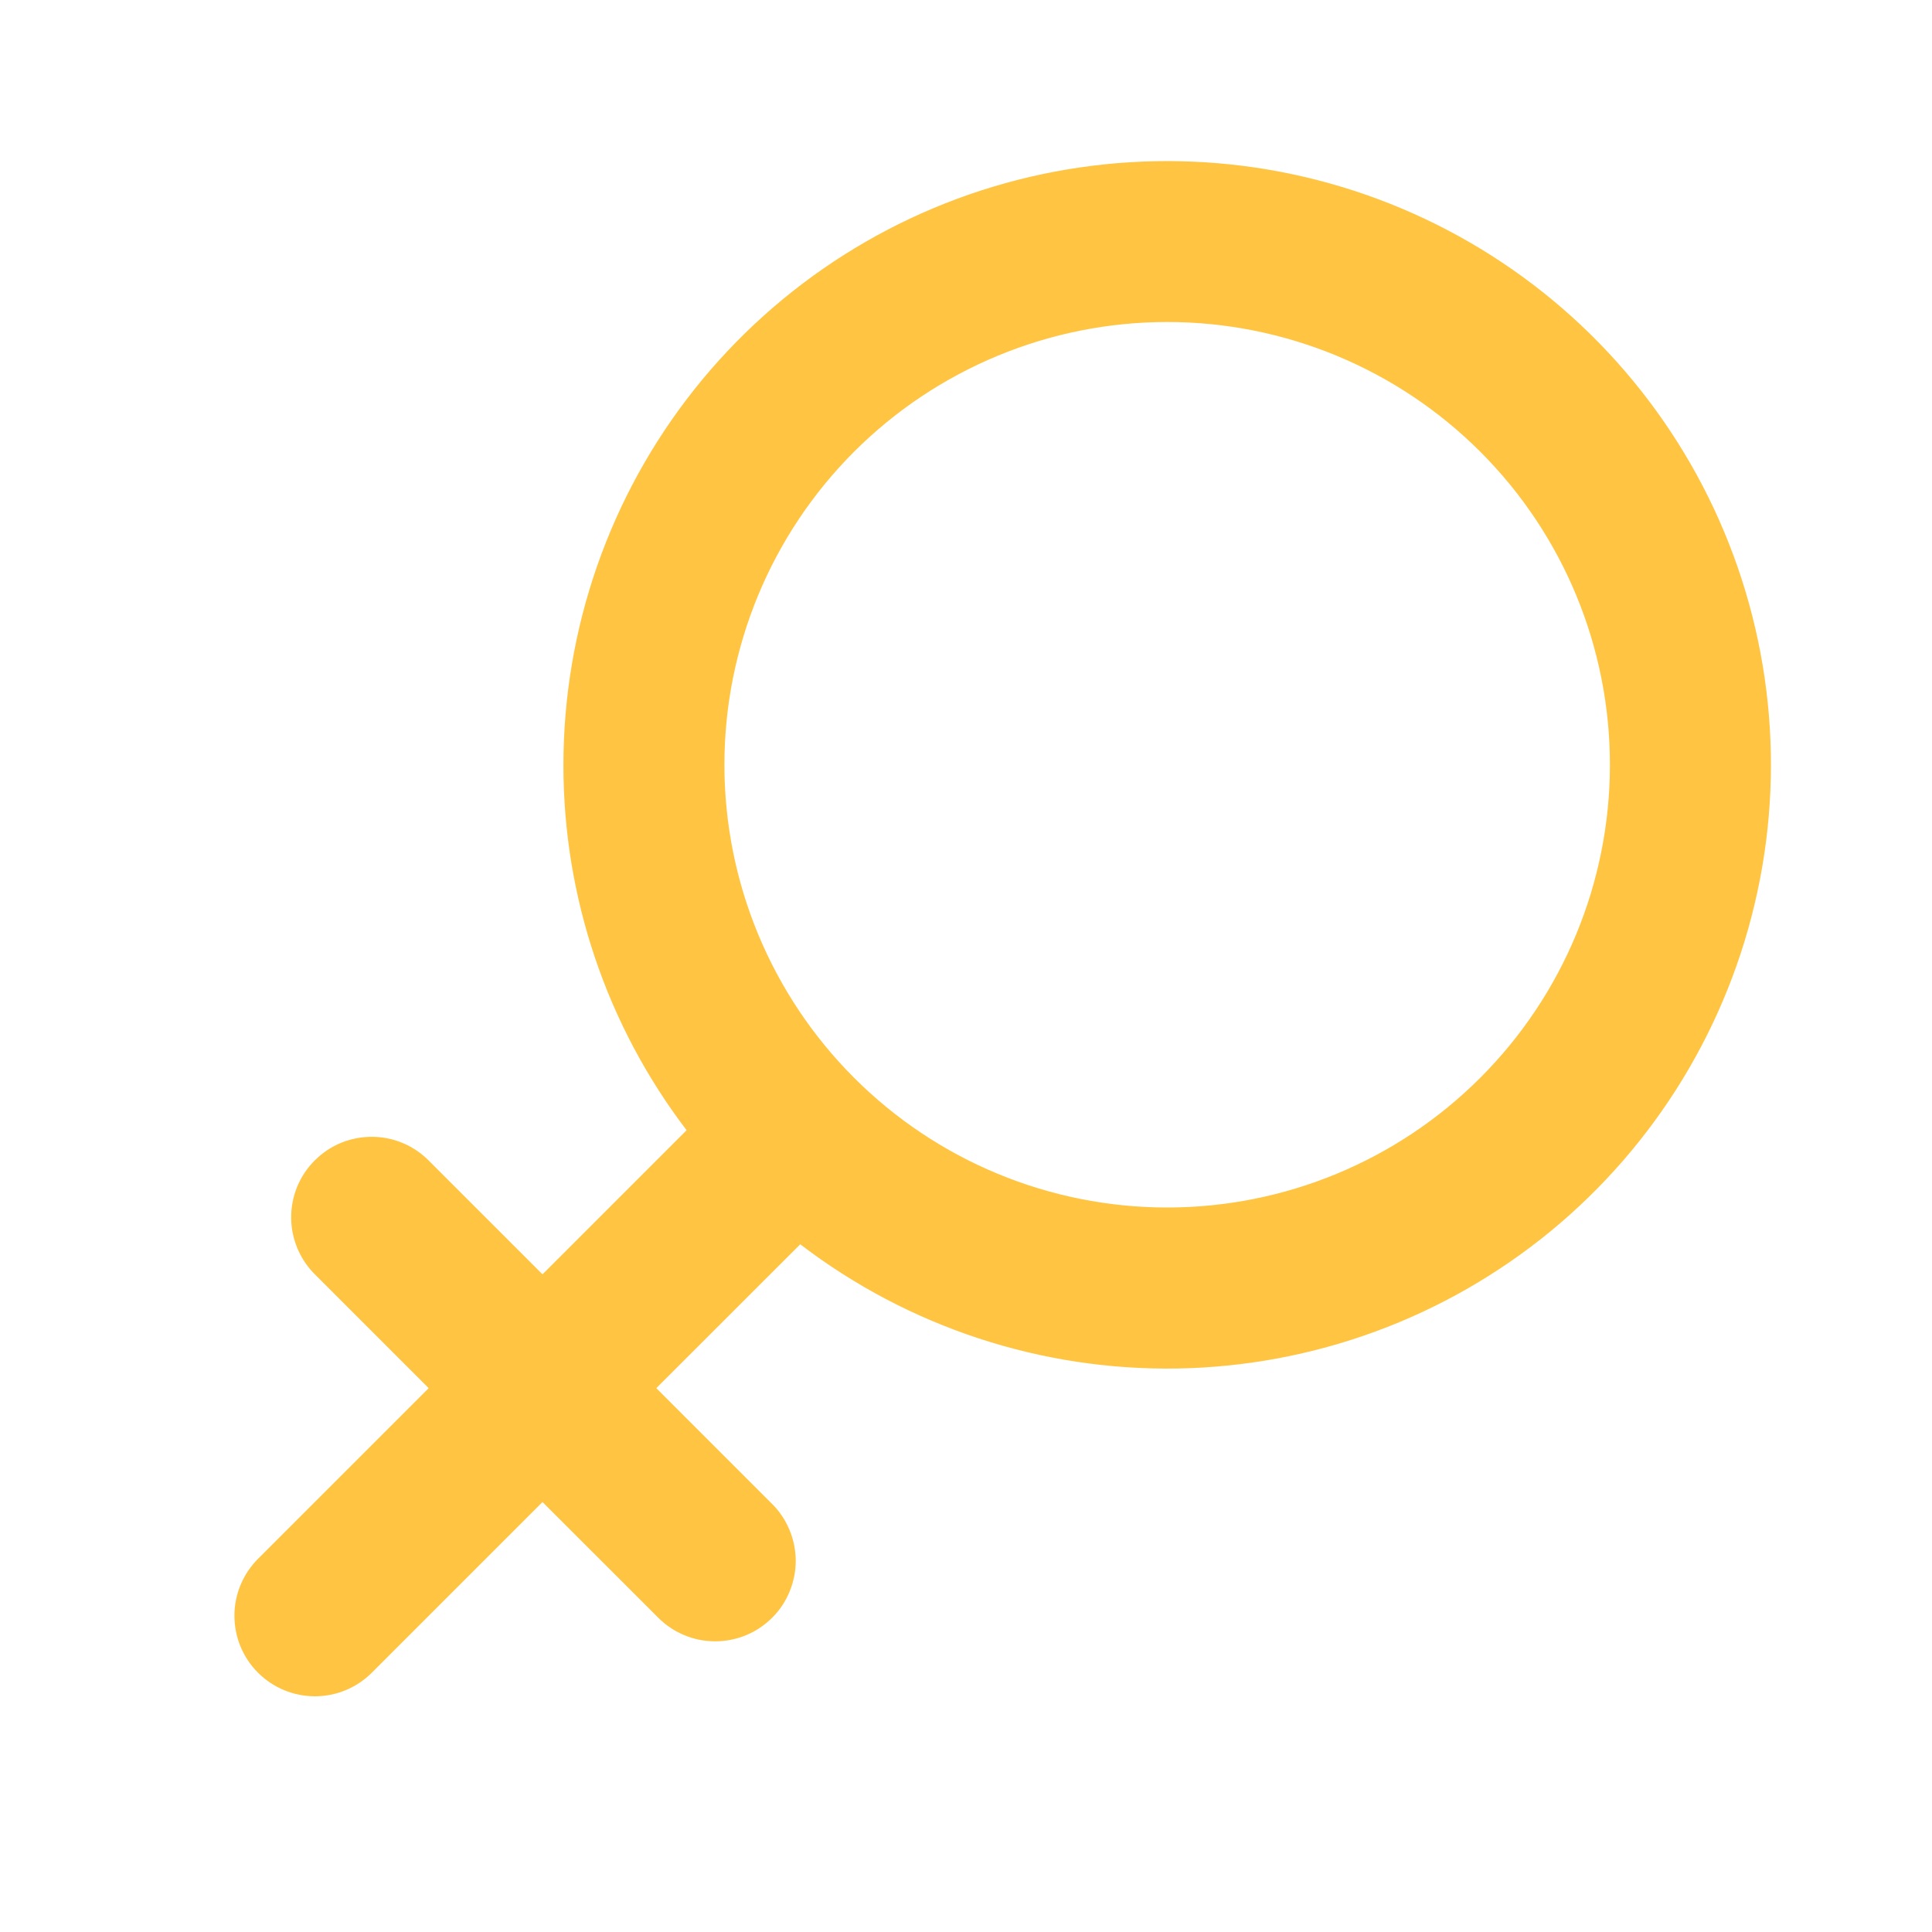 <svg width="24" height="24" viewBox="0 0 24 24" fill="none" xmlns="http://www.w3.org/2000/svg">
<g id="mingcute:female-line">
<g id="Group">
<path id="Vector" fill-rule="evenodd" clip-rule="evenodd" d="M6.999 9.5C7 7.807 7.572 6.165 8.624 4.839C9.677 3.513 11.146 2.582 12.795 2.197C14.443 1.813 16.173 1.997 17.703 2.72C19.234 3.443 20.474 4.662 21.224 6.18C21.973 7.697 22.188 9.424 21.831 11.079C21.475 12.733 20.57 14.219 19.263 15.294C17.955 16.369 16.323 16.97 14.63 17C12.938 17.029 11.286 16.486 9.941 15.457L8.153 17.244L9.579 18.67C9.675 18.762 9.751 18.873 9.803 18.995C9.856 19.117 9.883 19.248 9.885 19.381C9.886 19.513 9.86 19.645 9.81 19.768C9.76 19.891 9.686 20.003 9.592 20.096C9.498 20.19 9.386 20.265 9.263 20.315C9.14 20.365 9.009 20.39 8.876 20.389C8.743 20.388 8.612 20.361 8.49 20.308C8.368 20.256 8.258 20.18 8.165 20.084L6.739 18.659L4.619 20.779C4.432 20.966 4.177 21.072 3.912 21.072C3.647 21.072 3.392 20.966 3.205 20.779C3.017 20.591 2.912 20.337 2.912 20.071C2.912 19.806 3.018 19.552 3.205 19.364L5.325 17.244L3.922 15.841C3.827 15.749 3.751 15.639 3.698 15.516C3.646 15.394 3.618 15.263 3.617 15.13C3.616 14.998 3.641 14.866 3.691 14.743C3.742 14.62 3.816 14.508 3.91 14.415C4.004 14.321 4.115 14.246 4.238 14.196C4.361 14.146 4.493 14.121 4.626 14.122C4.758 14.123 4.89 14.15 5.012 14.203C5.134 14.255 5.244 14.332 5.336 14.427L6.739 15.83L8.529 14.04C7.535 12.736 6.997 11.14 6.999 9.5ZM14.499 4C13.041 4 11.642 4.58 10.61 5.611C9.579 6.642 8.999 8.041 8.999 9.5C8.999 10.959 9.579 12.358 10.61 13.389C11.642 14.421 13.041 15 14.499 15C15.958 15 17.357 14.421 18.388 13.389C19.42 12.358 19.999 10.959 19.999 9.5C19.999 8.041 19.42 6.642 18.388 5.611C17.357 4.58 15.958 4 14.499 4Z" fill="#FFC542"/>
</g>
</g>
</svg>
